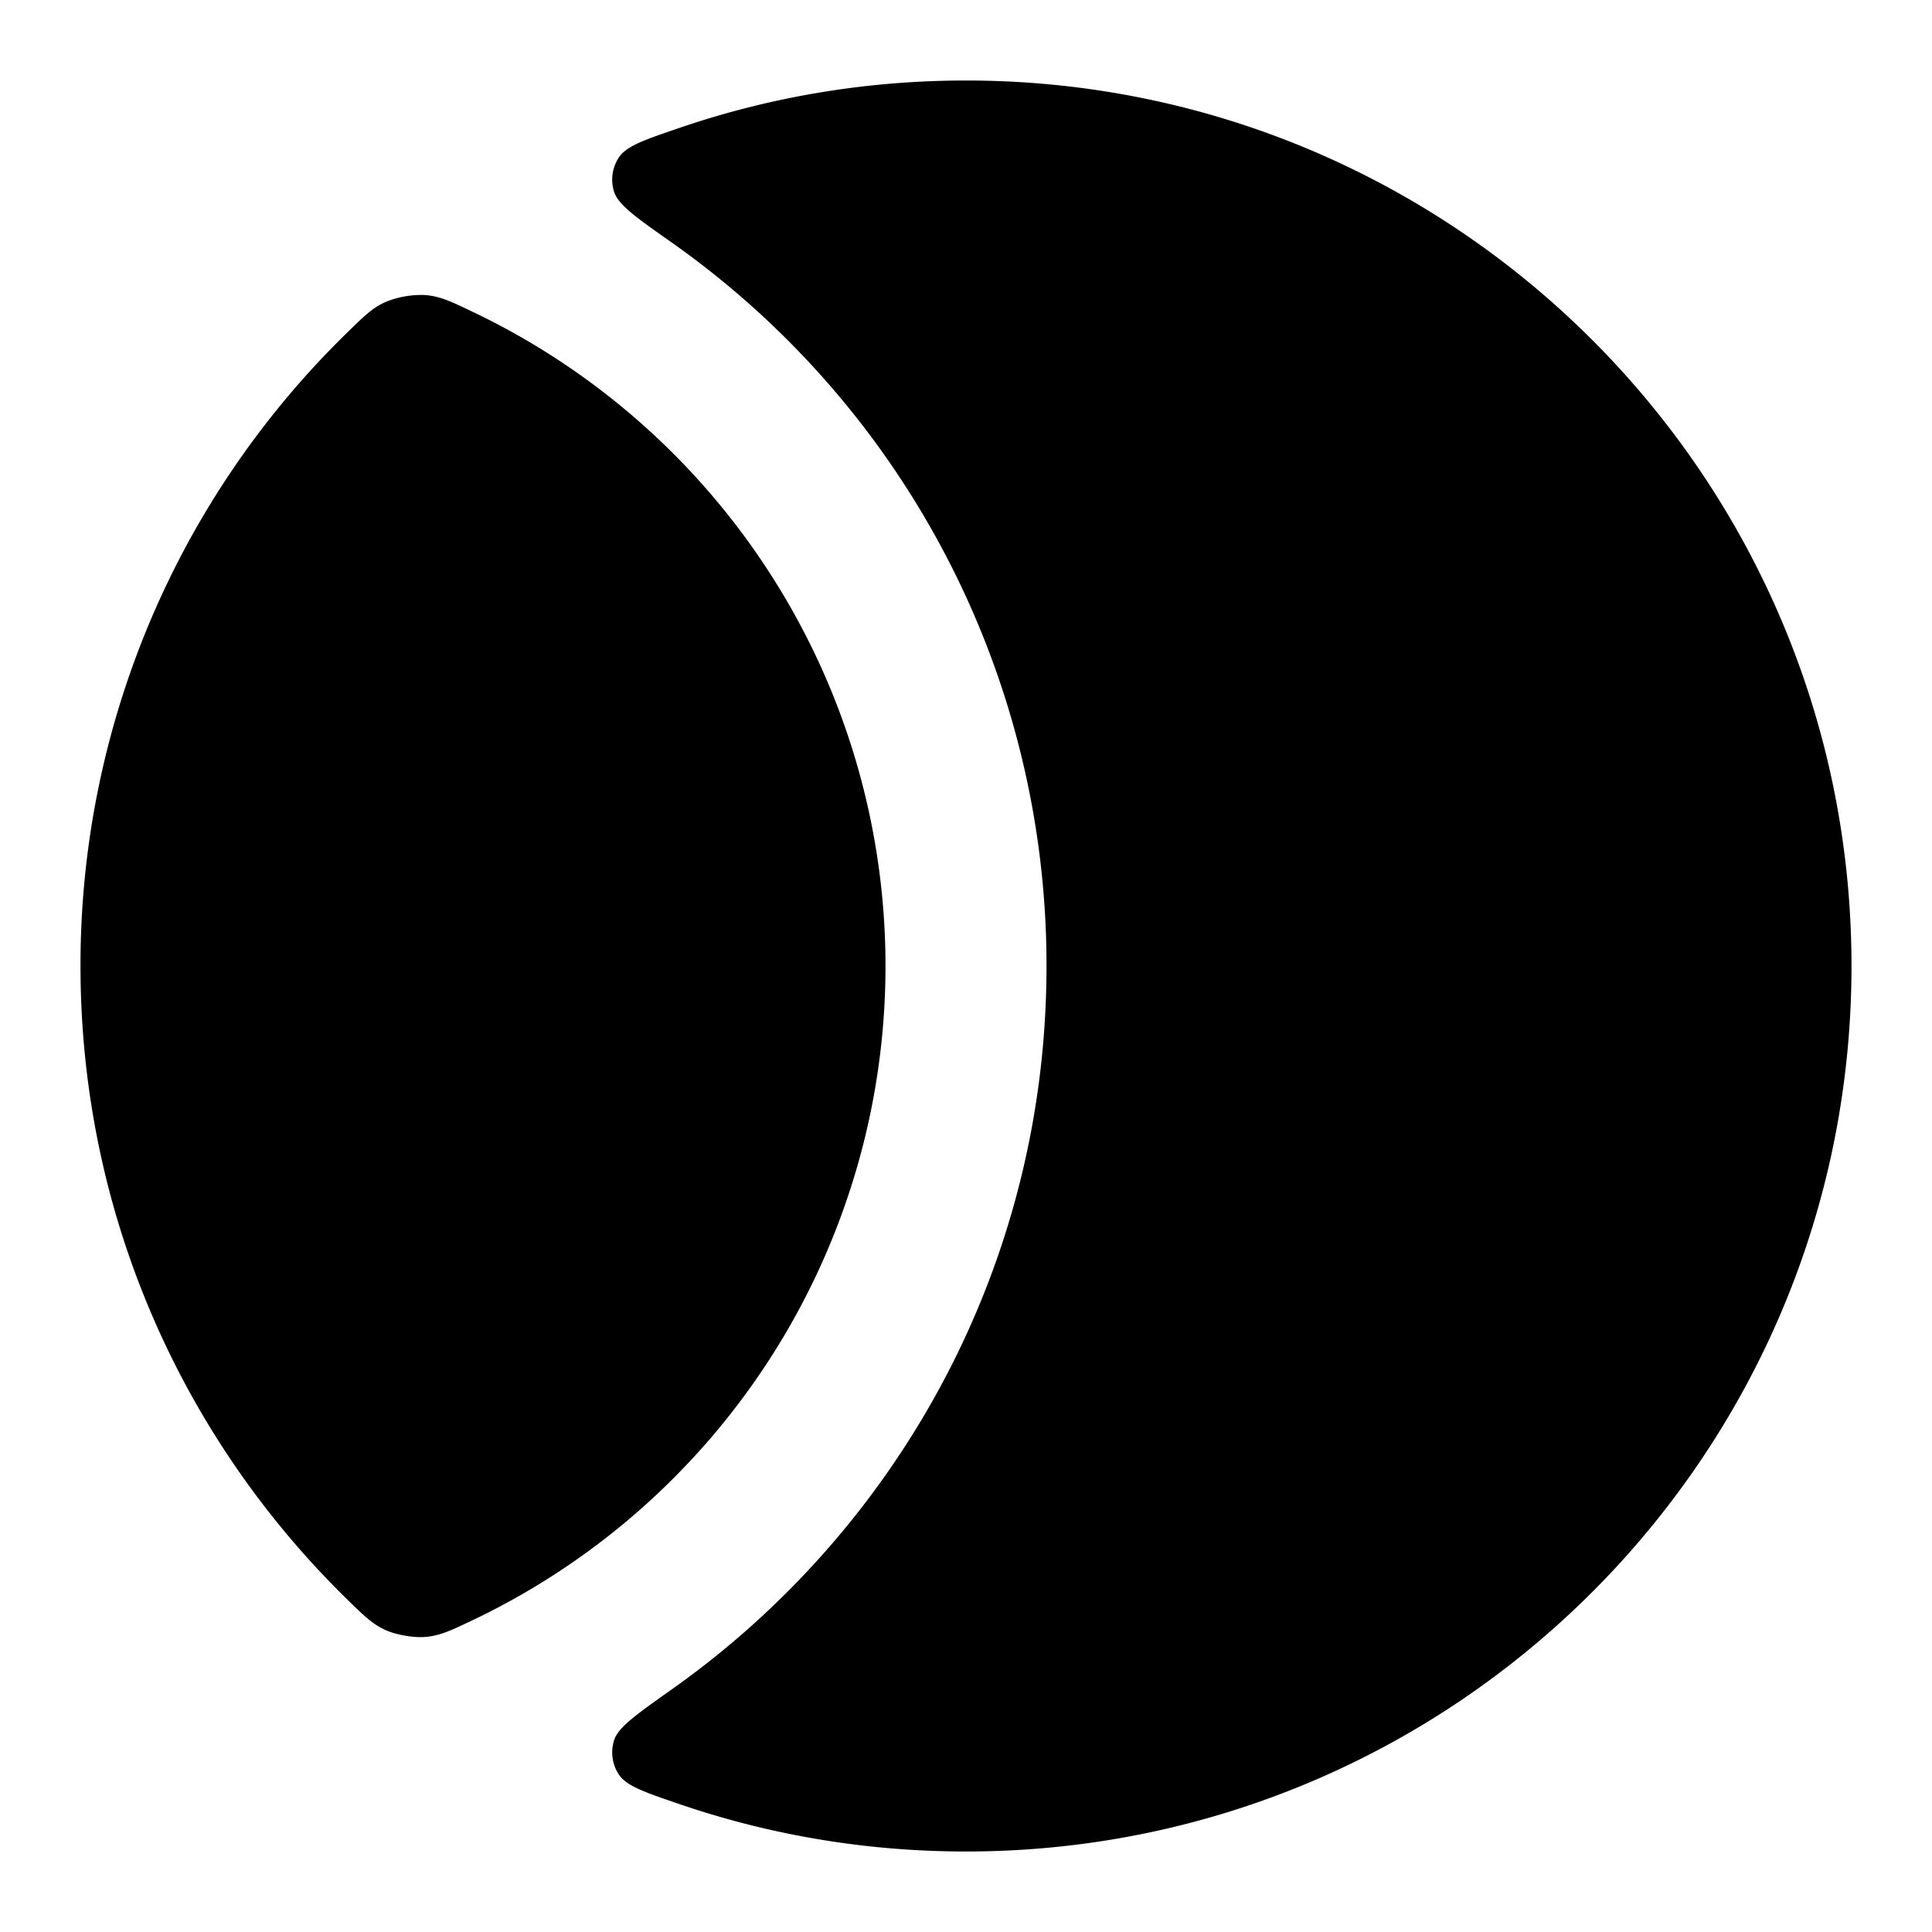 <svg xmlns="http://www.w3.org/2000/svg" width="24" height="24"  viewBox="0 0 24 24">
  <path d="M5.839 3.858c-.251-.12-.377-.178-.56-.193a1.175 1.175 0 0 0-.474.08c-.17.072-.272.172-.477.372A10.967 10.967 0 0 0 1 12c0 3.091 1.275 5.884 3.328 7.883.205.2.308.3.477.373.126.054.336.09.474.079.183-.015.309-.074.56-.193A9.001 9.001 0 0 0 11 12a9.001 9.001 0 0 0-5.161-8.142Z"/>
  <path d="M8.44 1.589c-.44.15-.658.225-.753.368a.5.5 0 0 0-.06.421c.05.164.27.32.711.63A10.987 10.987 0 0 1 13 12c0 3.715-1.842 7-4.662 8.991-.44.312-.661.468-.711.631a.5.5 0 0 0 .06.421c.095.143.314.218.753.368 1.116.382 2.314.589 3.56.589 6.075 0 11-4.925 11-11S18.075 1 12 1c-1.246 0-2.444.207-3.56.589Z"/>
</svg>
